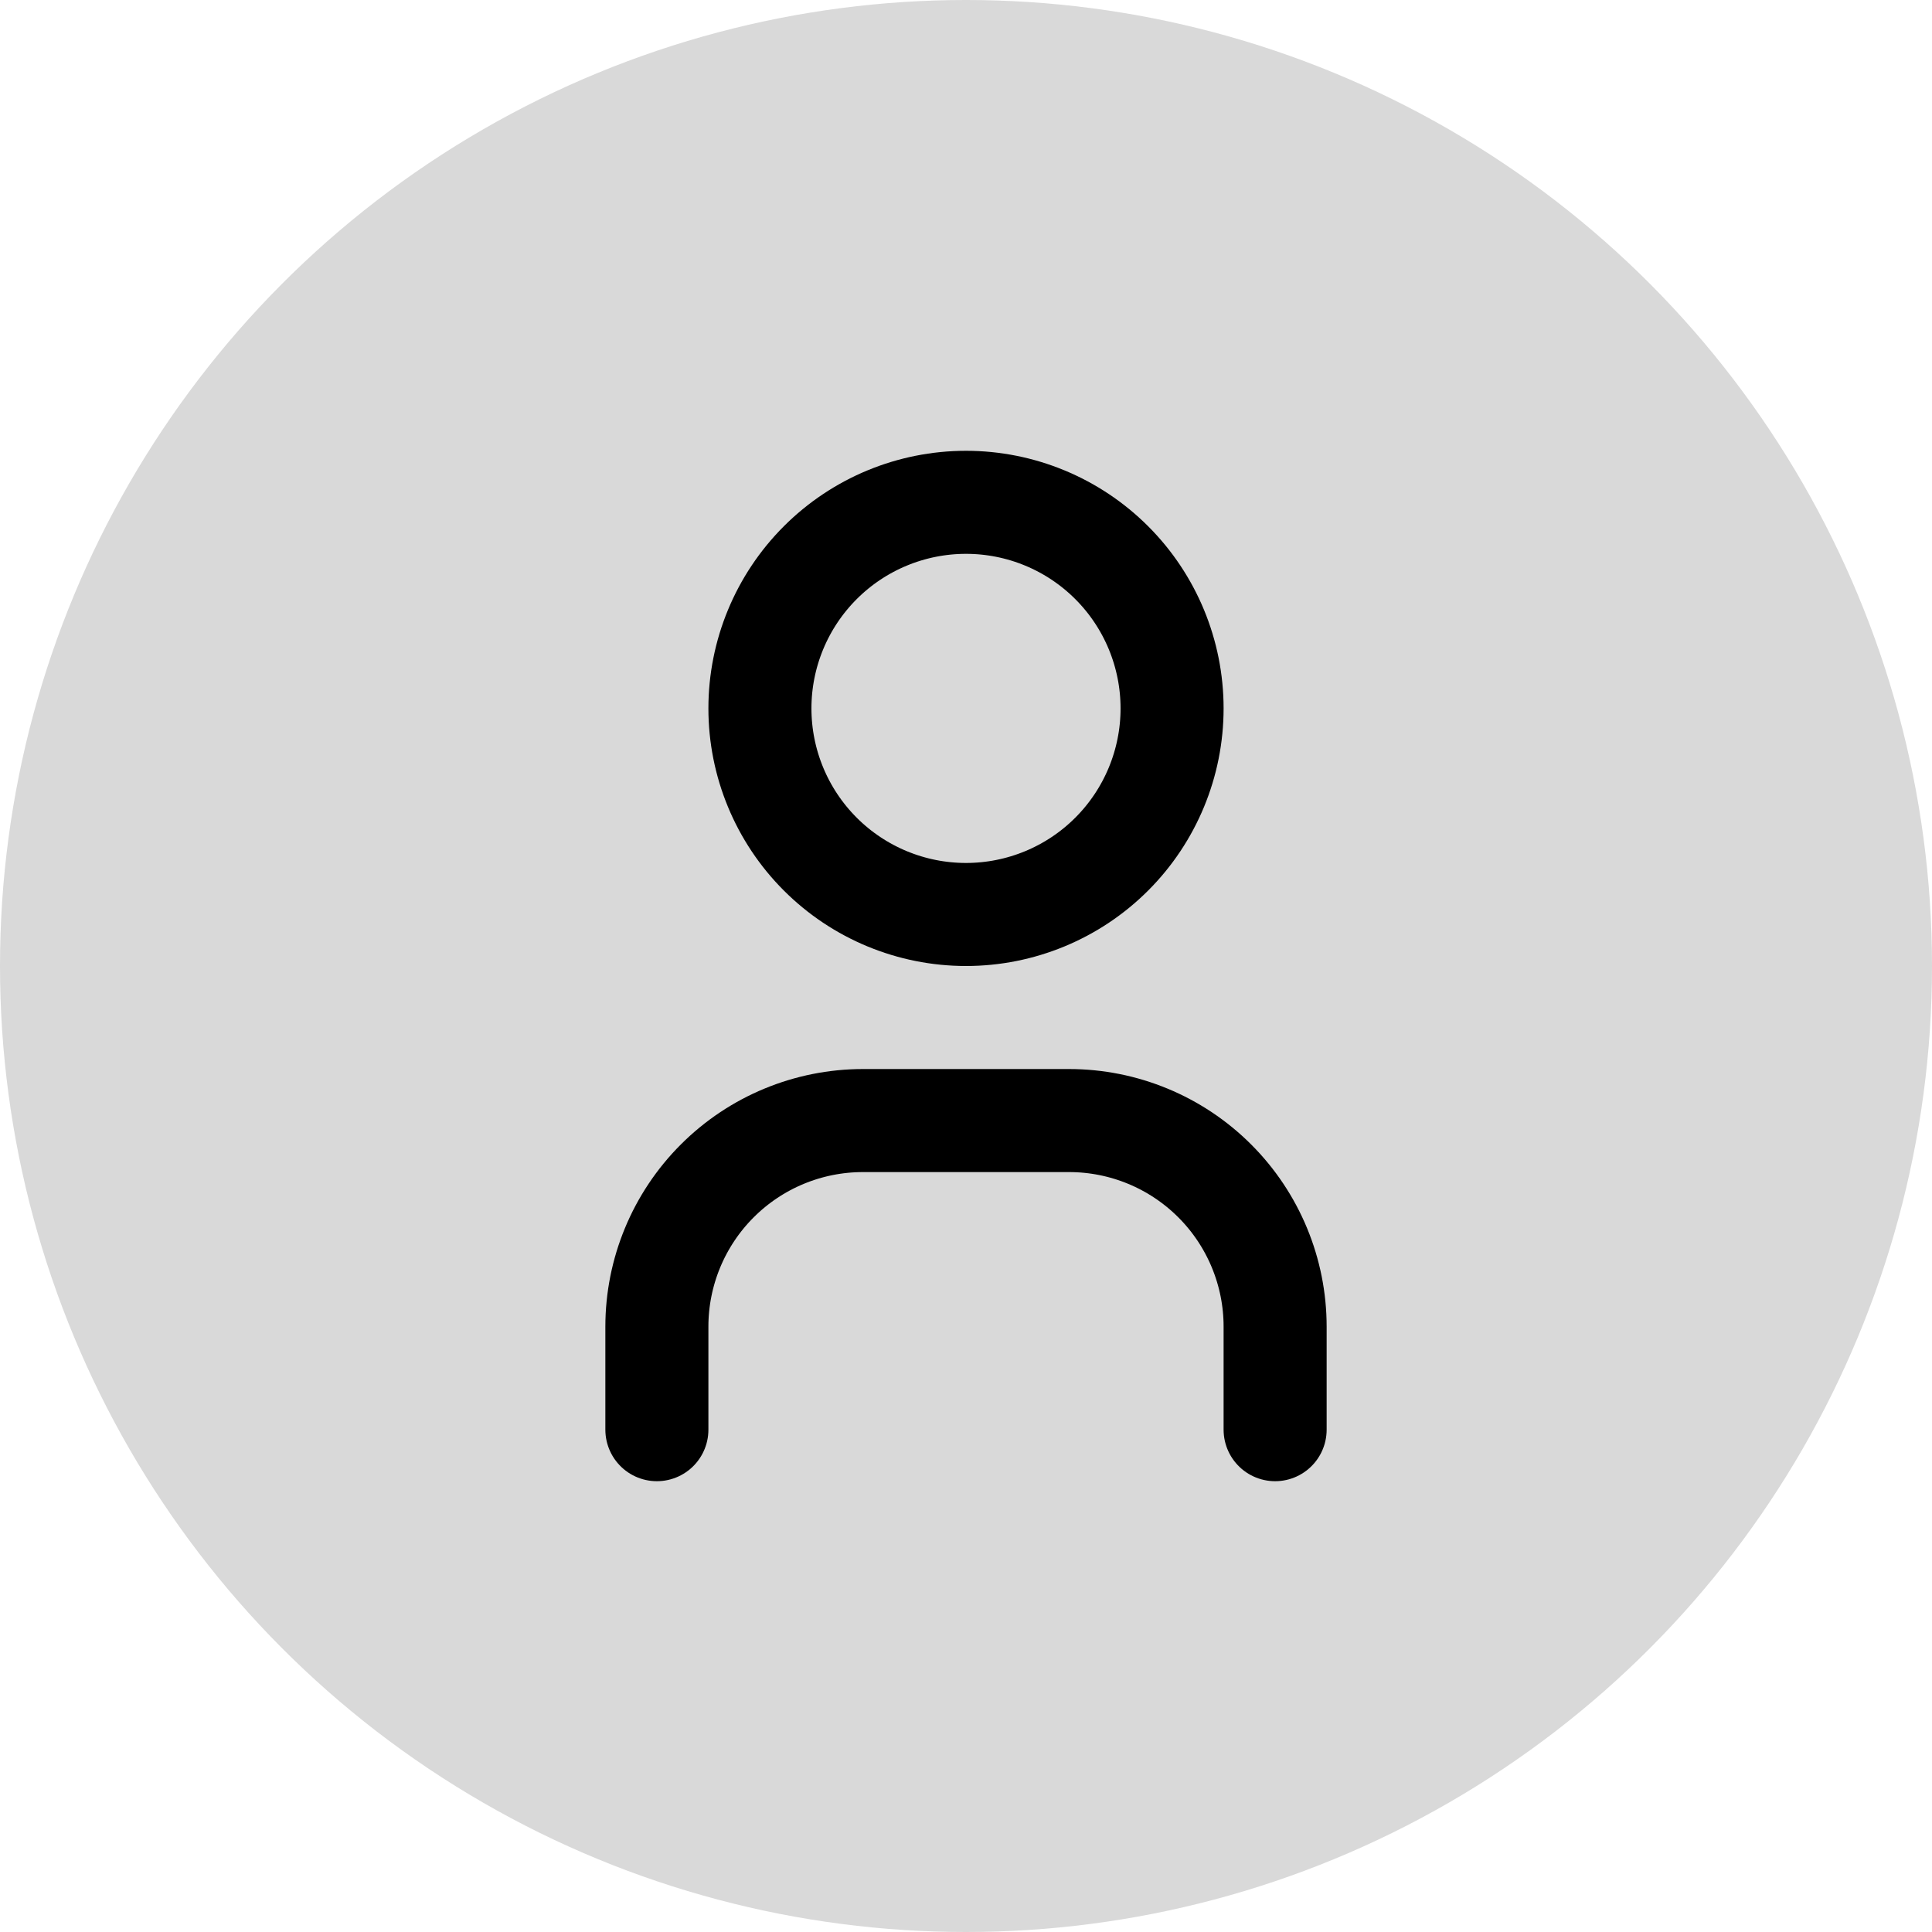 <svg width="300" height="300" viewBox="0 0 300 300" fill="none" xmlns="http://www.w3.org/2000/svg">
<circle cx="150" cy="150" r="150" fill="#D9D9D9"/>
<path d="M118 110C118 118.487 121.371 126.626 127.373 132.627C133.374 138.629 141.513 142 150 142C158.487 142 166.626 138.629 172.627 132.627C178.629 126.626 182 118.487 182 110C182 101.513 178.629 93.374 172.627 87.373C166.626 81.371 158.487 78 150 78C141.513 78 133.374 81.371 127.373 87.373C121.371 93.374 118 101.513 118 110Z" stroke="black" stroke-width="16" stroke-linecap="round" stroke-linejoin="round"/>
<path d="M102 222V206C102 197.513 105.371 189.374 111.373 183.373C117.374 177.371 125.513 174 134 174H166C174.487 174 182.626 177.371 188.627 183.373C194.629 189.374 198 197.513 198 206V222" stroke="black" stroke-width="16" stroke-linecap="round" stroke-linejoin="round"/>
</svg>
